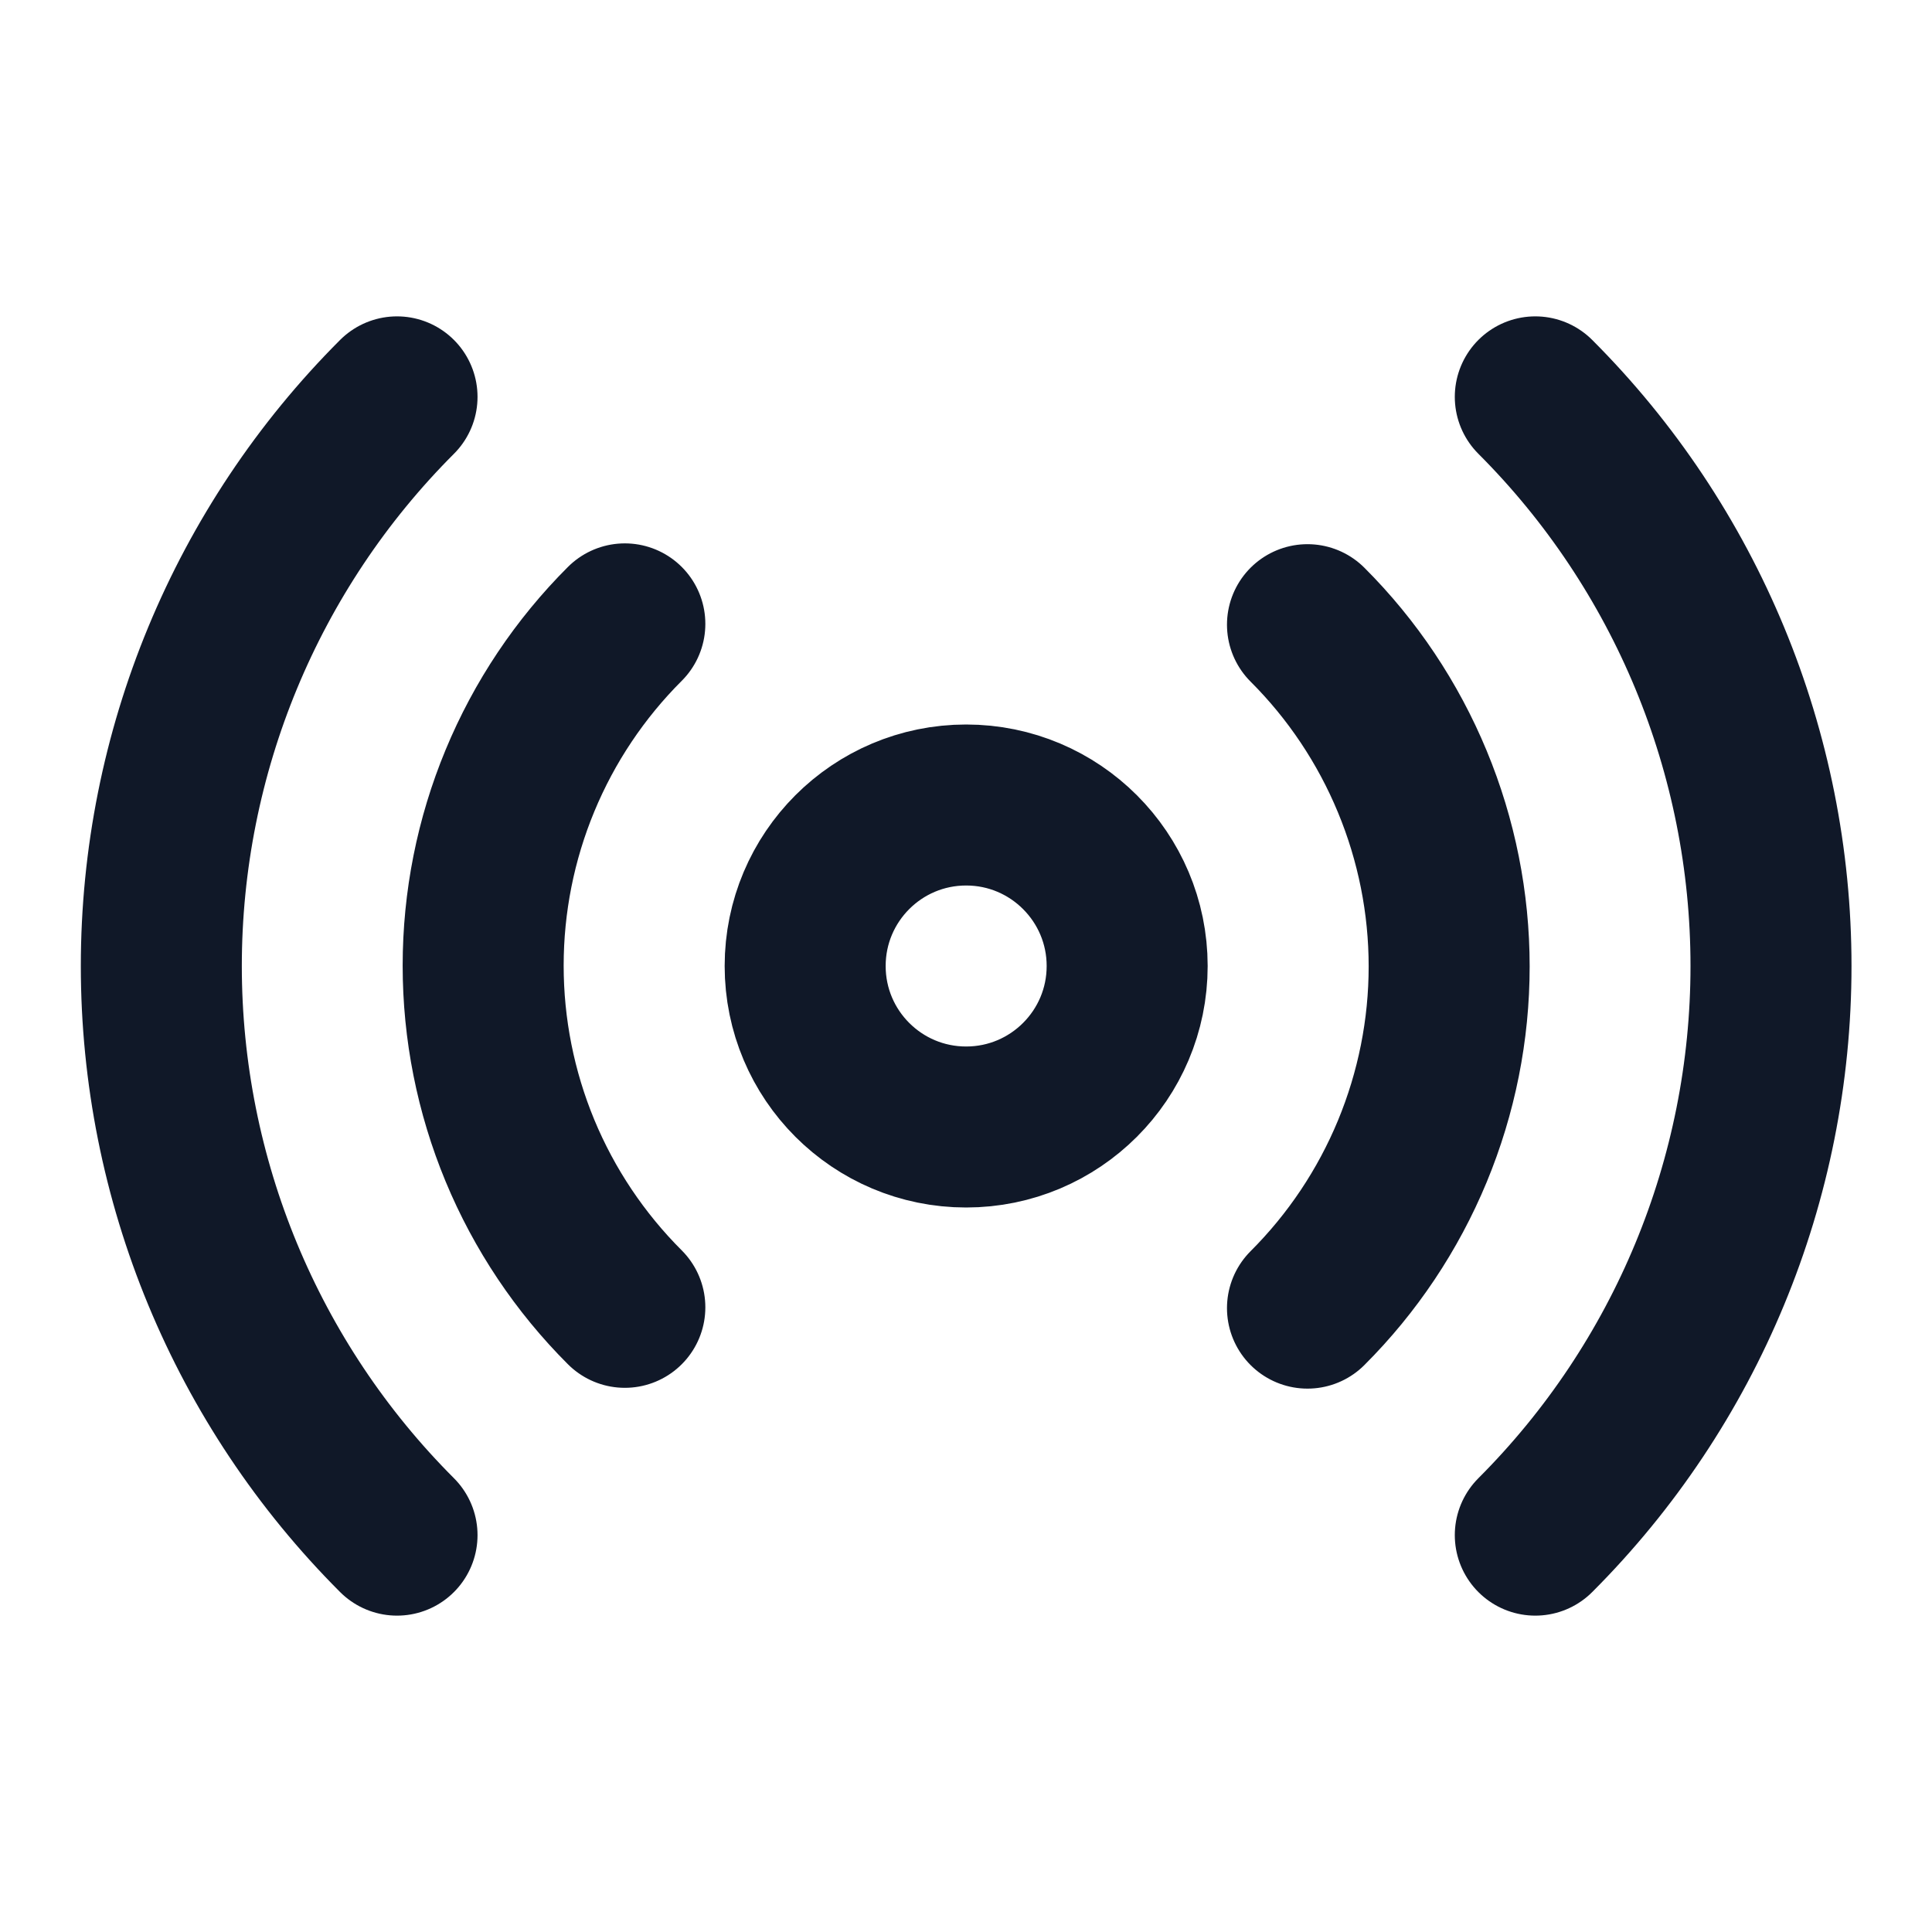 <svg width="24" height="24" viewBox="0 0 24 24" fill="none" xmlns="http://www.w3.org/2000/svg">
<path d="M16.242 7.76C16.8 8.317 17.242 8.979 17.544 9.708C17.846 10.436 18.002 11.217 18.002 12.005C18.002 12.794 17.846 13.574 17.544 14.303C17.242 15.031 16.8 15.693 16.242 16.25M7.762 16.24C7.204 15.683 6.761 15.021 6.459 14.293C6.157 13.564 6.002 12.784 6.002 11.995C6.002 11.207 6.157 10.426 6.459 9.698C6.761 8.969 7.204 8.307 7.762 7.75M19.072 4.93C20.947 6.805 22 9.349 22 12C22 14.652 20.947 17.195 19.072 19.07M4.932 19.07C3.057 17.195 2.004 14.652 2.004 12C2.004 9.349 3.057 6.805 4.932 4.93M14.002 12C14.002 13.105 13.106 14 12.002 14C10.897 14 10.002 13.105 10.002 12C10.002 10.896 10.897 10 12.002 10C13.106 10 14.002 10.896 14.002 12Z" stroke="#101828" stroke-width="2" stroke-linecap="round" stroke-linejoin="round"/>
</svg>
